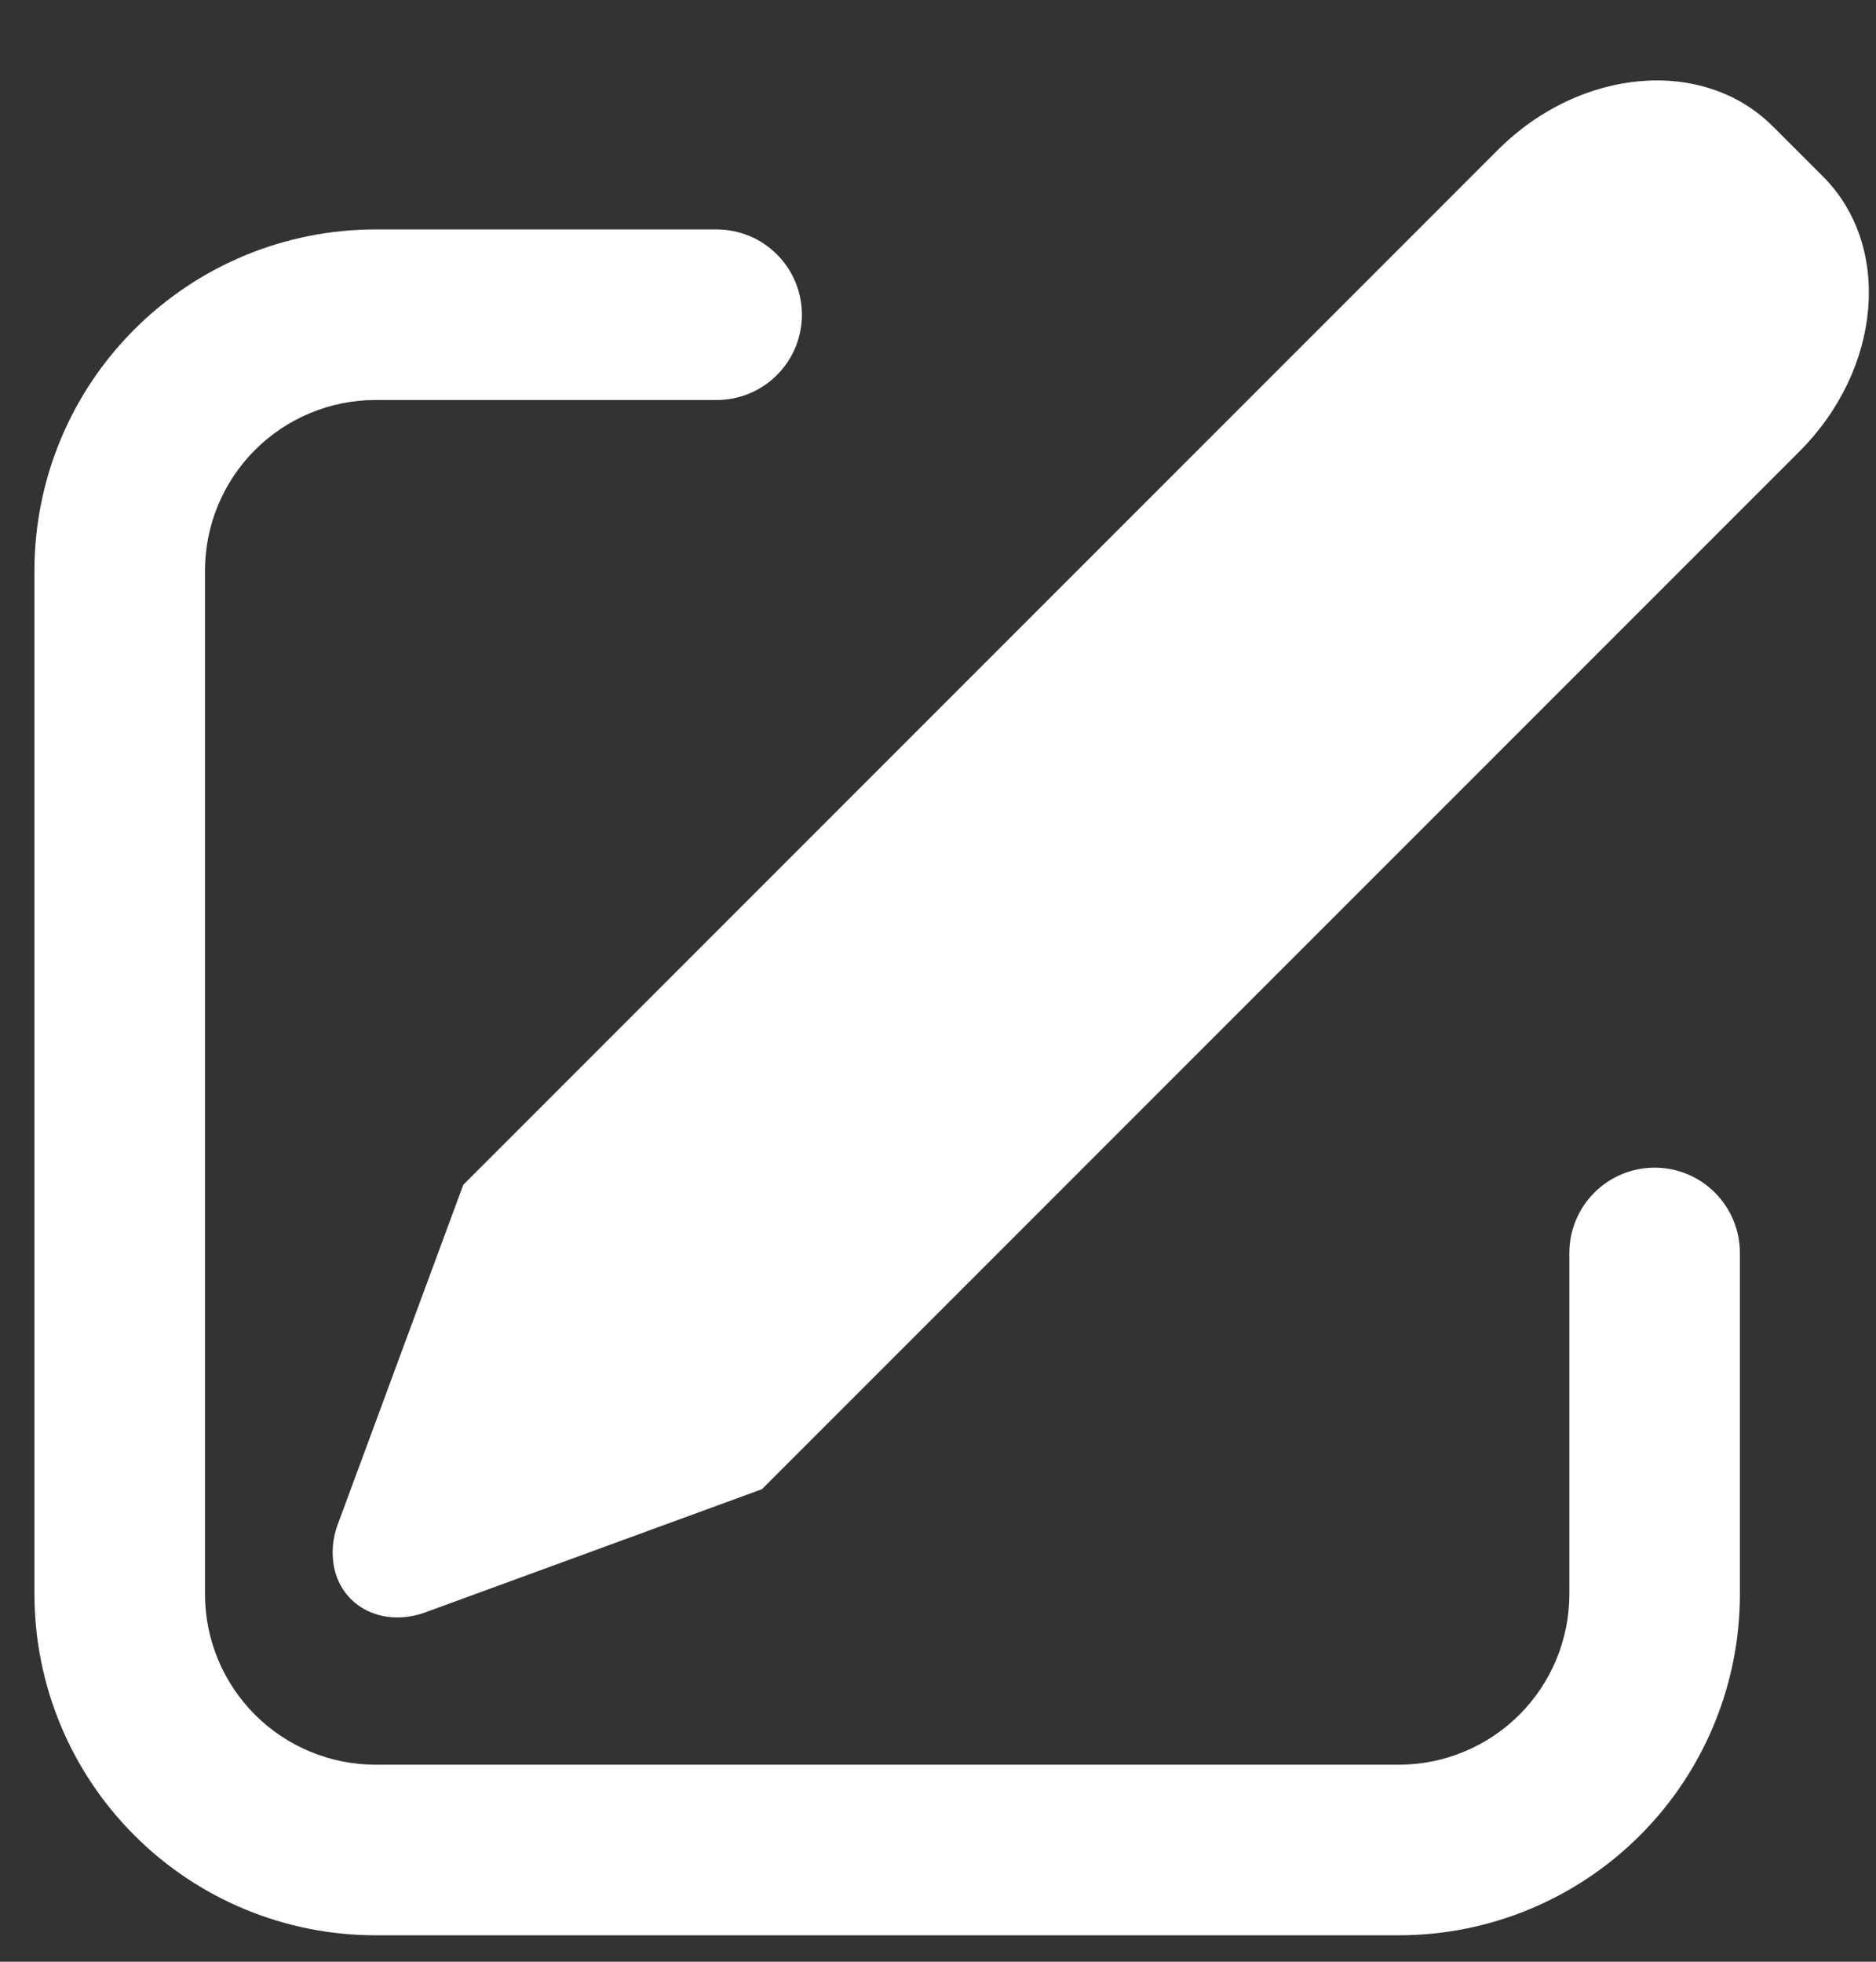 <svg width="22" height="23" viewBox="0 0 22 23" fill="none" xmlns="http://www.w3.org/2000/svg">
<rect x="0" y="0" width="22" height="23" fill="#333333" stroke="none"/>
<path d="M20.789 1.48L21.379 2.07C22.192 2.884 22.069 4.327 21.102 5.293L8.935 17.46L4.993 18.902C4.498 19.084 4.016 18.848 3.918 18.377C3.885 18.206 3.901 18.029 3.963 17.867L5.433 13.891L17.566 1.757C18.533 0.791 19.976 0.667 20.789 1.481V1.48ZM8.404 2.69C8.535 2.69 8.665 2.716 8.787 2.766C8.908 2.816 9.018 2.89 9.111 2.983C9.204 3.076 9.278 3.186 9.328 3.307C9.378 3.429 9.404 3.559 9.404 3.69C9.404 3.821 9.378 3.951 9.328 4.073C9.278 4.194 9.204 4.304 9.111 4.397C9.018 4.49 8.908 4.564 8.787 4.614C8.665 4.664 8.535 4.69 8.404 4.69H4.404C3.874 4.69 3.365 4.901 2.99 5.276C2.615 5.651 2.404 6.16 2.404 6.69V18.69C2.404 19.221 2.615 19.729 2.99 20.104C3.365 20.479 3.874 20.69 4.404 20.69H16.404C16.934 20.69 17.443 20.479 17.818 20.104C18.193 19.729 18.404 19.221 18.404 18.69V14.69C18.404 14.425 18.509 14.171 18.697 13.983C18.884 13.795 19.139 13.69 19.404 13.69C19.669 13.69 19.924 13.795 20.111 13.983C20.299 14.171 20.404 14.425 20.404 14.69V18.69C20.404 19.751 19.983 20.768 19.233 21.518C18.482 22.269 17.465 22.69 16.404 22.69H4.404C3.343 22.69 2.326 22.269 1.576 21.518C0.825 20.768 0.404 19.751 0.404 18.69V6.69C0.404 5.629 0.825 4.612 1.576 3.862C2.326 3.111 3.343 2.69 4.404 2.69H8.404Z" fill="white"/>
</svg>
